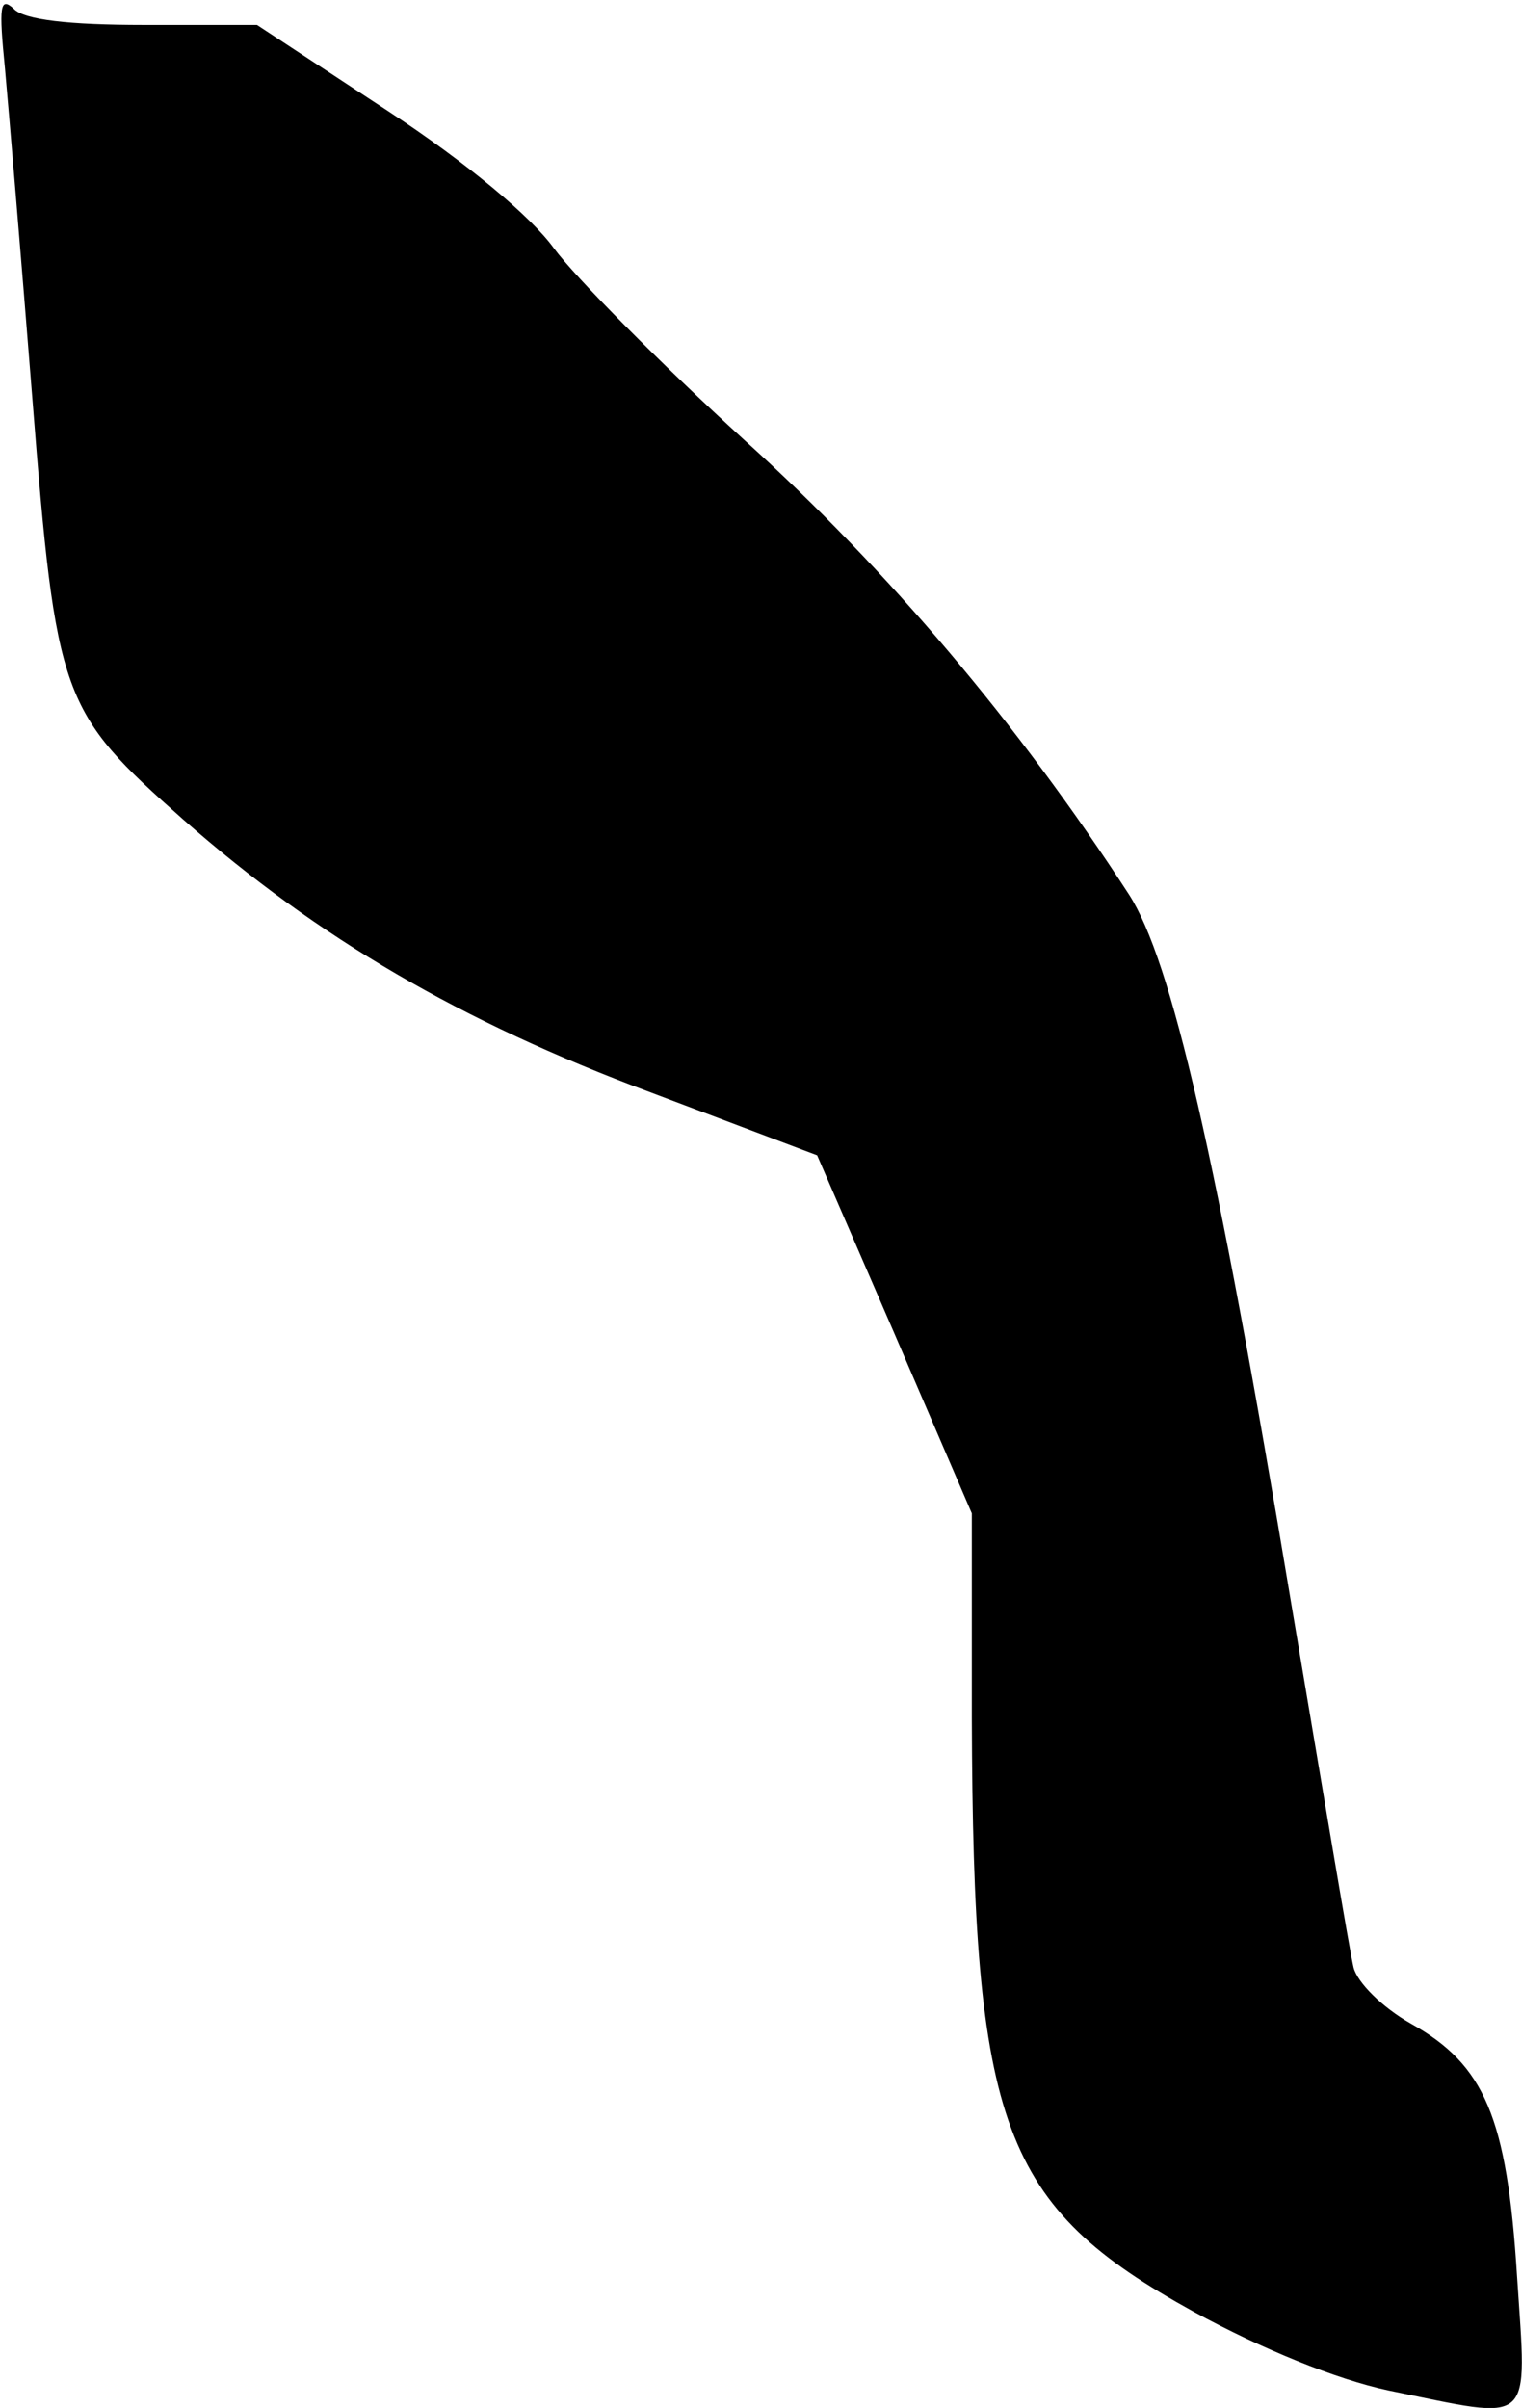 <?xml version="1.0" standalone="no"?>
<!DOCTYPE svg PUBLIC "-//W3C//DTD SVG 20010904//EN"
 "http://www.w3.org/TR/2001/REC-SVG-20010904/DTD/svg10.dtd">
<svg version="1.0" xmlns="http://www.w3.org/2000/svg"
 width="122pt" height="193pt" viewBox="0 0 122 193"
 preserveAspectRatio="xMidYMid meet">
<g transform="translate(0,193) scale(0.1,-0.1)"
fill="#000000" stroke="none">
<path fill="#000000" stroke="none" d="M4 1875 c3 -33 13 -152 22 -265 19
-241 23 -250 121 -337 108 -95 223 -162 373 -218 l135 -51 62 -143 62 -144 0
-164 c1 -328 24 -391 178 -476 55 -30 114 -54 156 -63 118 -24 111 -31 103 92
-8 127 -26 169 -85 202 -23 13 -43 33 -46 45 -3 12 -25 144 -50 292 -60 360
-96 515 -130 568 -89 137 -193 260 -308 364 -68 62 -136 131 -153 154 -18 25
-69 68 -133 110 l-105 69 -91 0 c-59 0 -96 4 -104 13 -11 10 -12 2 -7 -48z"/>
</g>
</svg>
